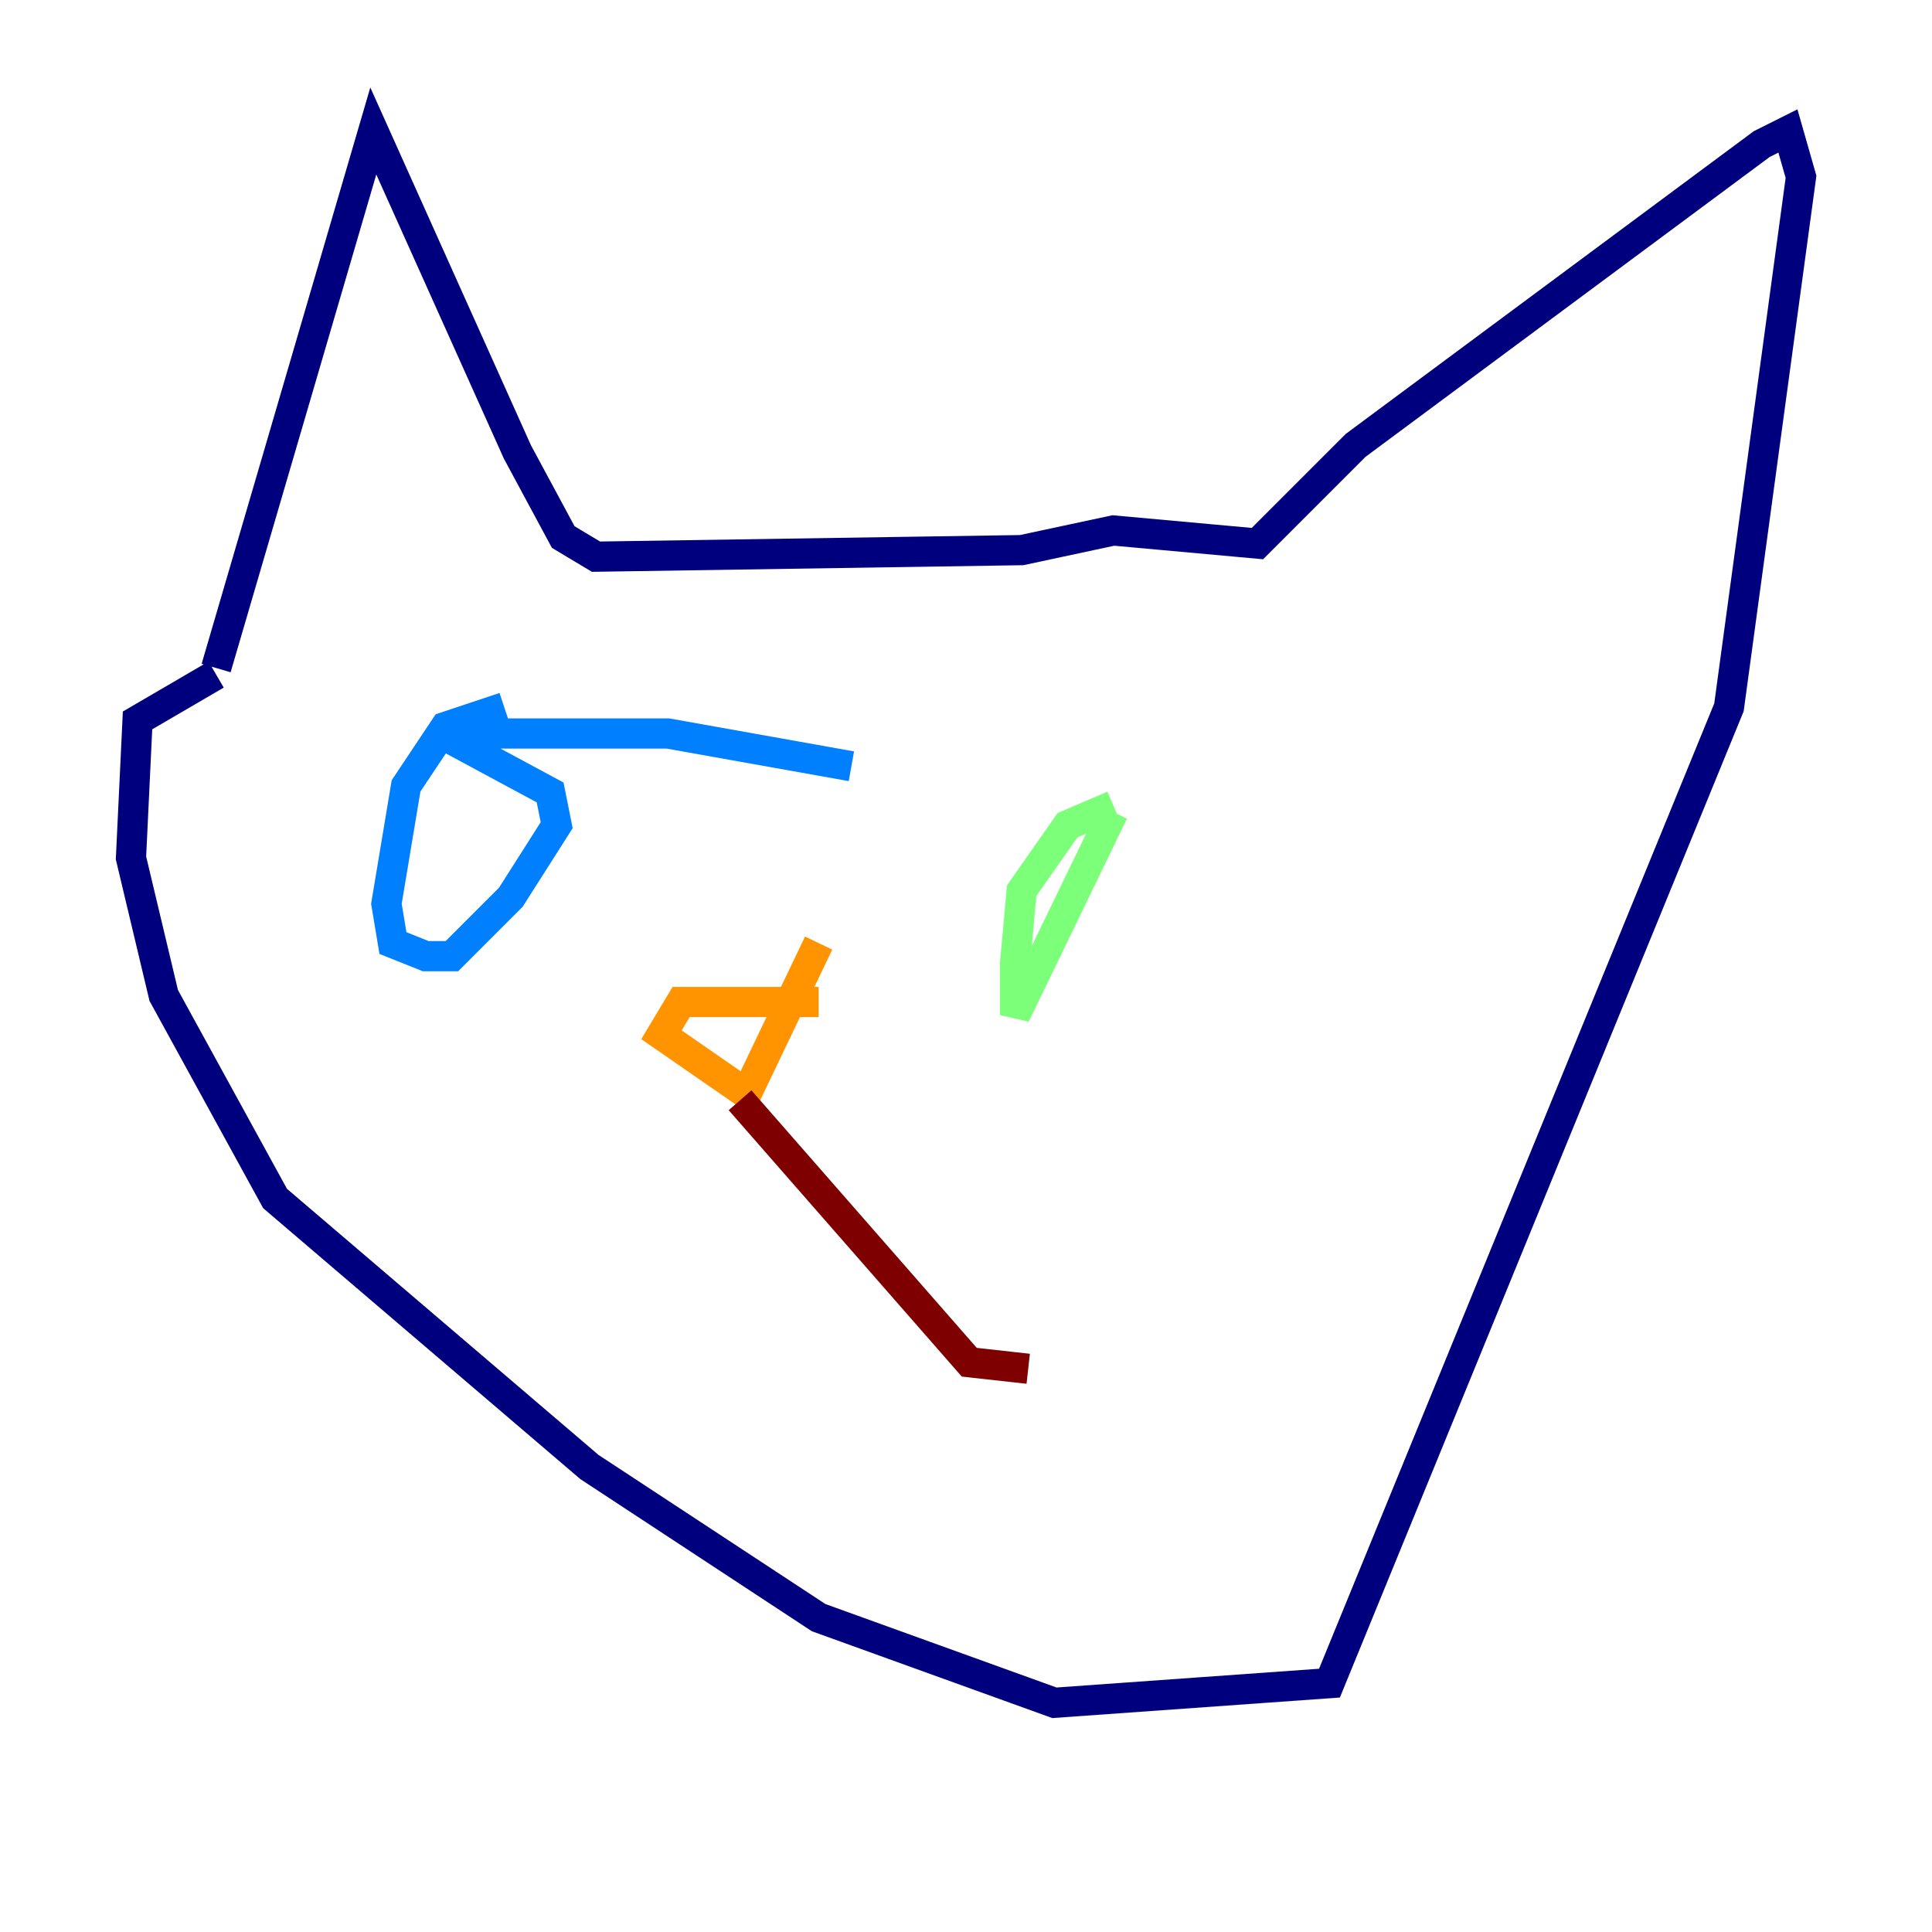 <?xml version="1.0" encoding="utf-8" ?>
<svg baseProfile="tiny" height="128" version="1.2" viewBox="0,0,128,128" width="128" xmlns="http://www.w3.org/2000/svg" xmlns:ev="http://www.w3.org/2001/xml-events" xmlns:xlink="http://www.w3.org/1999/xlink"><defs /><polyline fill="none" points="14.319,44.258 24.732,8.678 34.278,29.939 37.315,35.58 39.485,36.881 67.688,36.447 73.763,35.146 83.308,36.014 89.817,29.505 116.719,9.546 118.454,8.678 119.322,11.715 114.549,46.861 88.081,111.512 69.858,112.814 54.237,107.173 39.051,97.193 18.224,79.403 10.848,65.953 8.678,56.841 9.112,47.729 14.319,44.691" stroke="#00007f" stroke-width="2" /><polyline fill="none" points="33.41,46.861 29.505,48.163 26.902,52.068 25.6,59.878 26.034,62.481 28.203,63.349 29.939,63.349 33.844,59.444 36.881,54.671 36.447,52.502 30.807,49.464 31.675,48.597 44.258,48.597 56.407,50.766" stroke="#0080ff" stroke-width="2" /><polyline fill="none" points="73.763,53.37 70.725,54.671 67.688,59.01 67.254,63.783 67.254,67.254 73.763,53.803" stroke="#7cff79" stroke-width="2" /><polyline fill="none" points="54.237,66.386 45.125,66.386 43.824,68.556 49.464,72.461 54.237,62.481" stroke="#ff9400" stroke-width="2" /><polyline fill="none" points="49.031,72.895 64.217,90.251 68.122,90.685" stroke="#7f0000" stroke-width="2" /></svg>